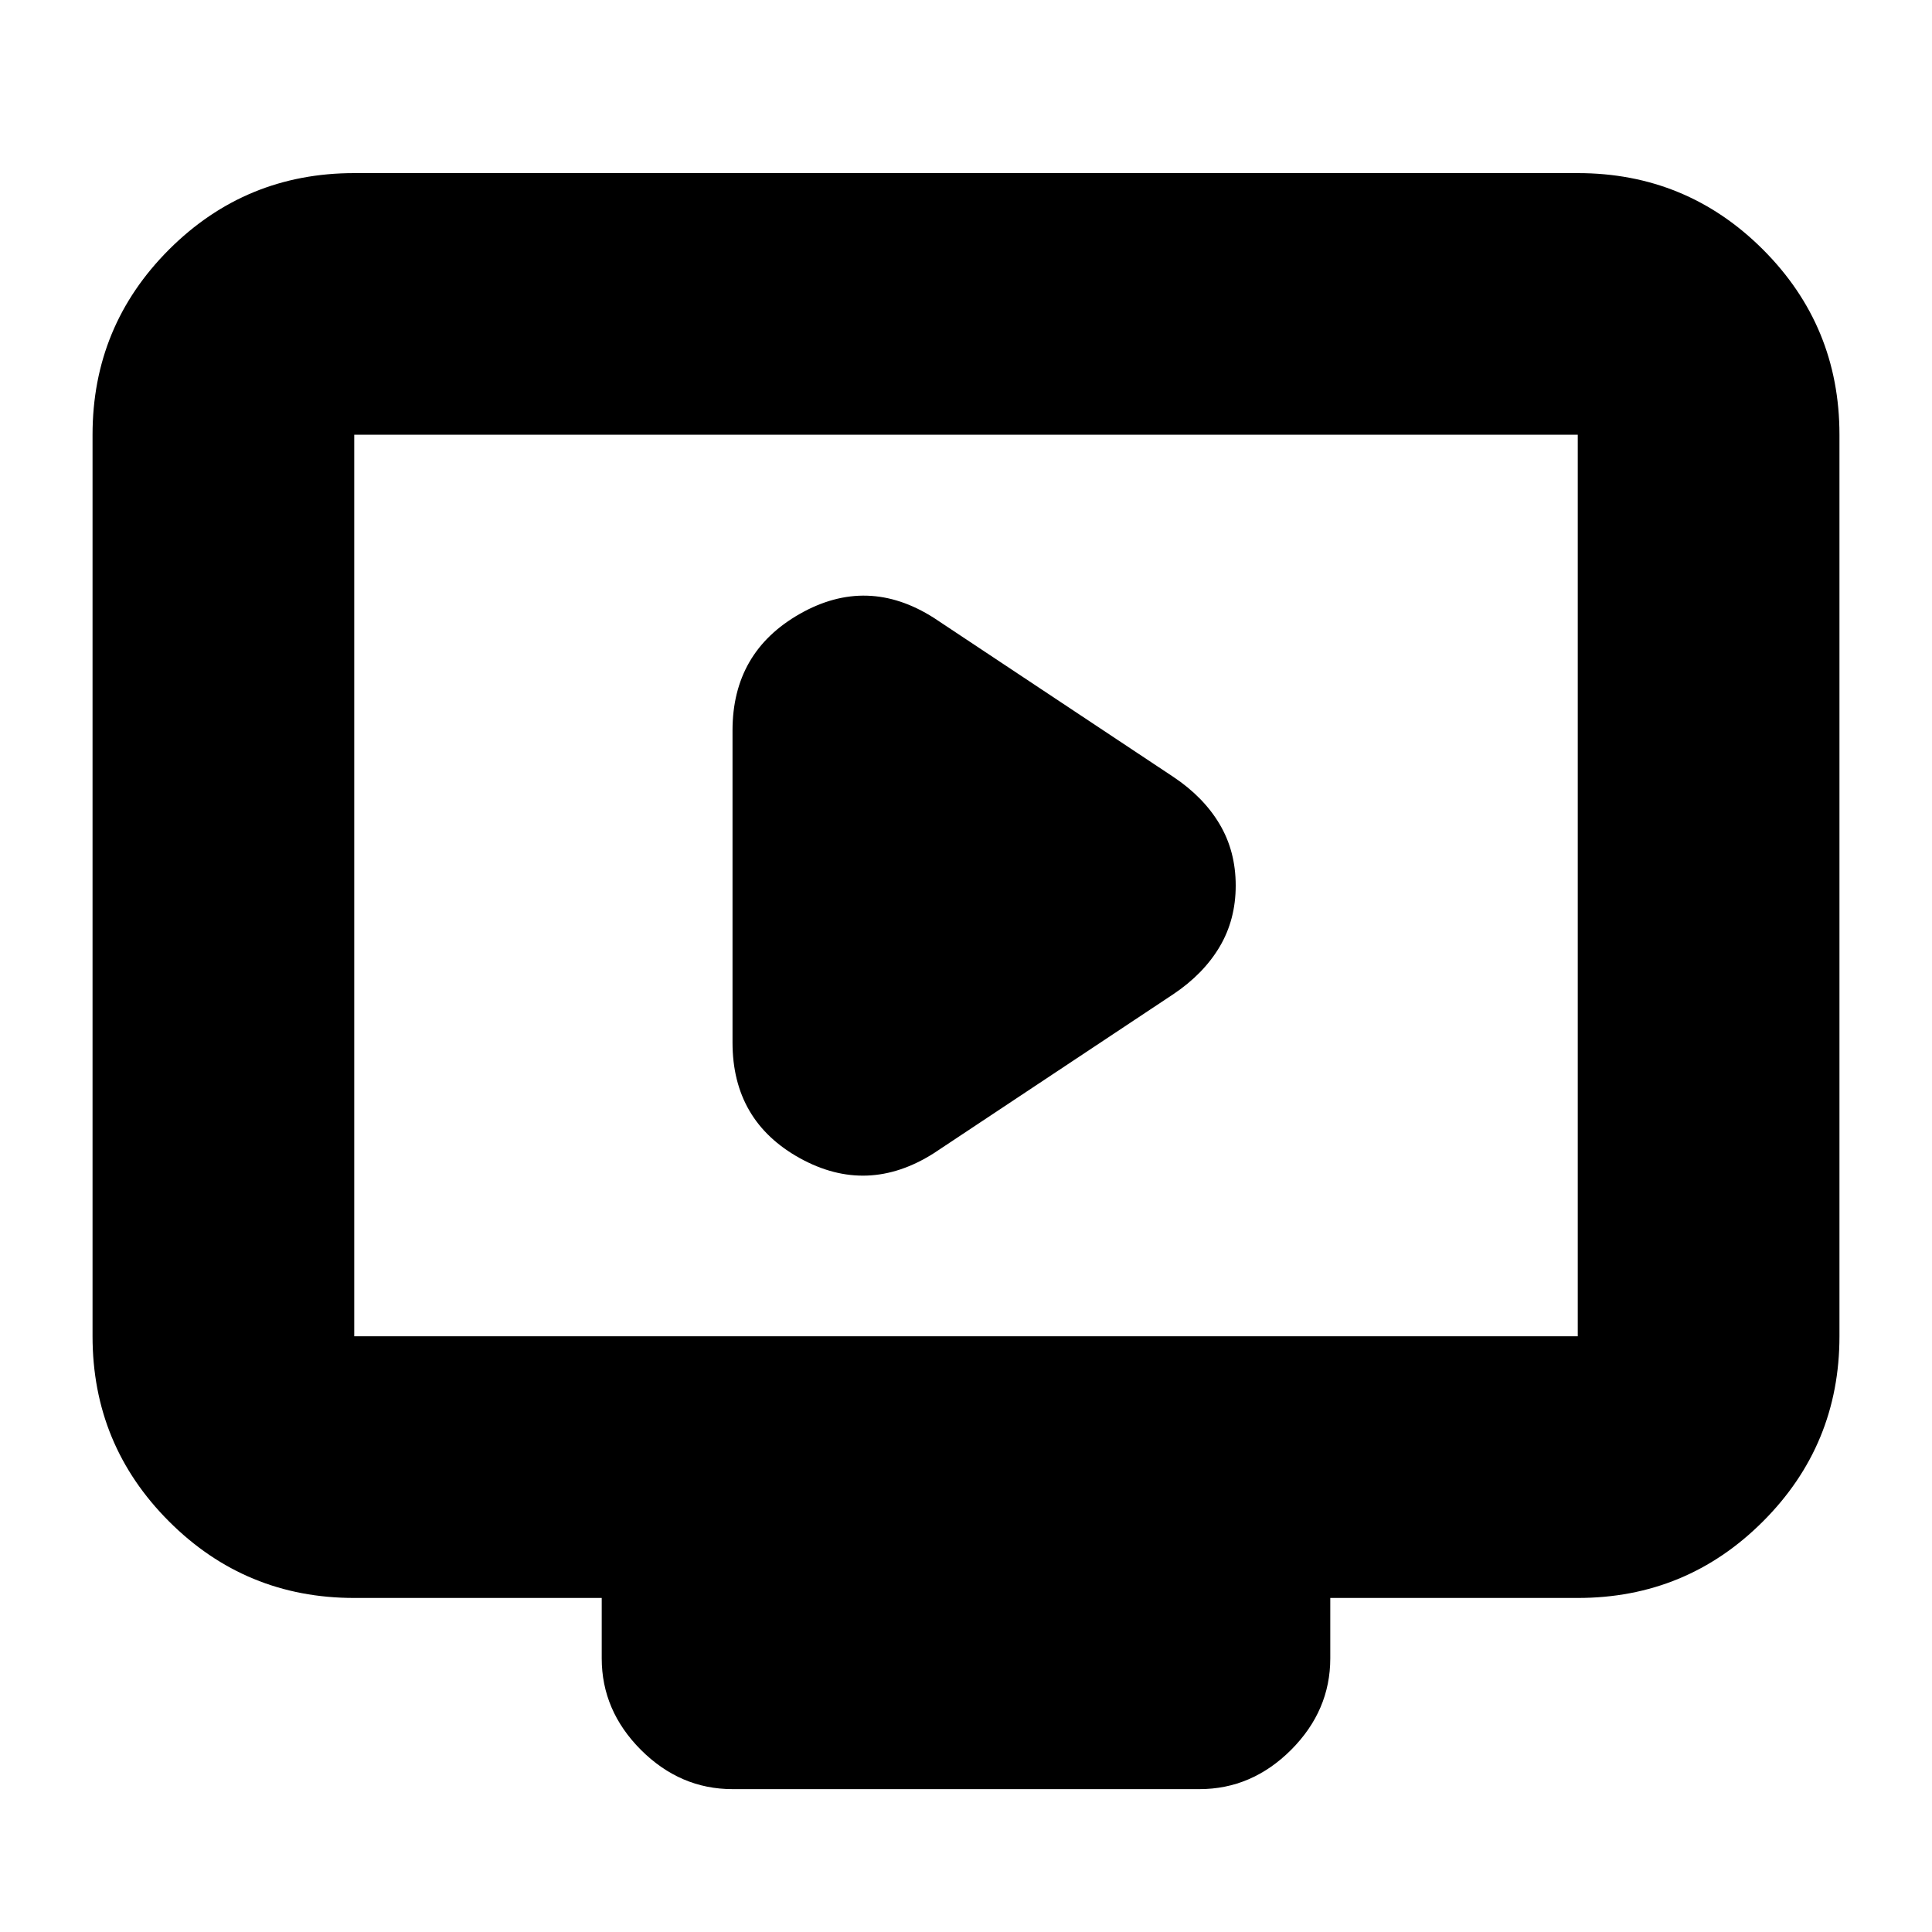 <svg xmlns="http://www.w3.org/2000/svg" height="20" width="20"><path d="M9.667 11.938 12.146 10.292Q12.458 10.083 12.625 9.802Q12.792 9.521 12.792 9.167Q12.792 8.812 12.625 8.531Q12.458 8.25 12.146 8.042L9.667 6.396Q8.979 5.958 8.281 6.354Q7.583 6.75 7.583 7.562V10.792Q7.583 11.604 8.281 11.99Q8.979 12.375 9.667 11.938ZM7.583 18.521Q7.042 18.521 6.635 18.115Q6.229 17.708 6.229 17.167V16.542H3.667Q2.542 16.542 1.75 15.75Q0.958 14.958 0.958 13.833V4.5Q0.958 3.375 1.75 2.583Q2.542 1.792 3.667 1.792H16.333Q17.458 1.792 18.25 2.583Q19.042 3.375 19.042 4.5V13.833Q19.042 14.958 18.25 15.75Q17.458 16.542 16.333 16.542H13.771V17.167Q13.771 17.708 13.365 18.115Q12.958 18.521 12.417 18.521ZM3.667 13.833H16.333Q16.333 13.833 16.333 13.833Q16.333 13.833 16.333 13.833V4.5Q16.333 4.5 16.333 4.5Q16.333 4.5 16.333 4.5H3.667Q3.667 4.5 3.667 4.5Q3.667 4.5 3.667 4.5V13.833Q3.667 13.833 3.667 13.833Q3.667 13.833 3.667 13.833ZM3.667 13.833Q3.667 13.833 3.667 13.833Q3.667 13.833 3.667 13.833V4.5Q3.667 4.5 3.667 4.5Q3.667 4.5 3.667 4.5Q3.667 4.5 3.667 4.5Q3.667 4.5 3.667 4.5V13.833Q3.667 13.833 3.667 13.833Q3.667 13.833 3.667 13.833Z"/></svg>